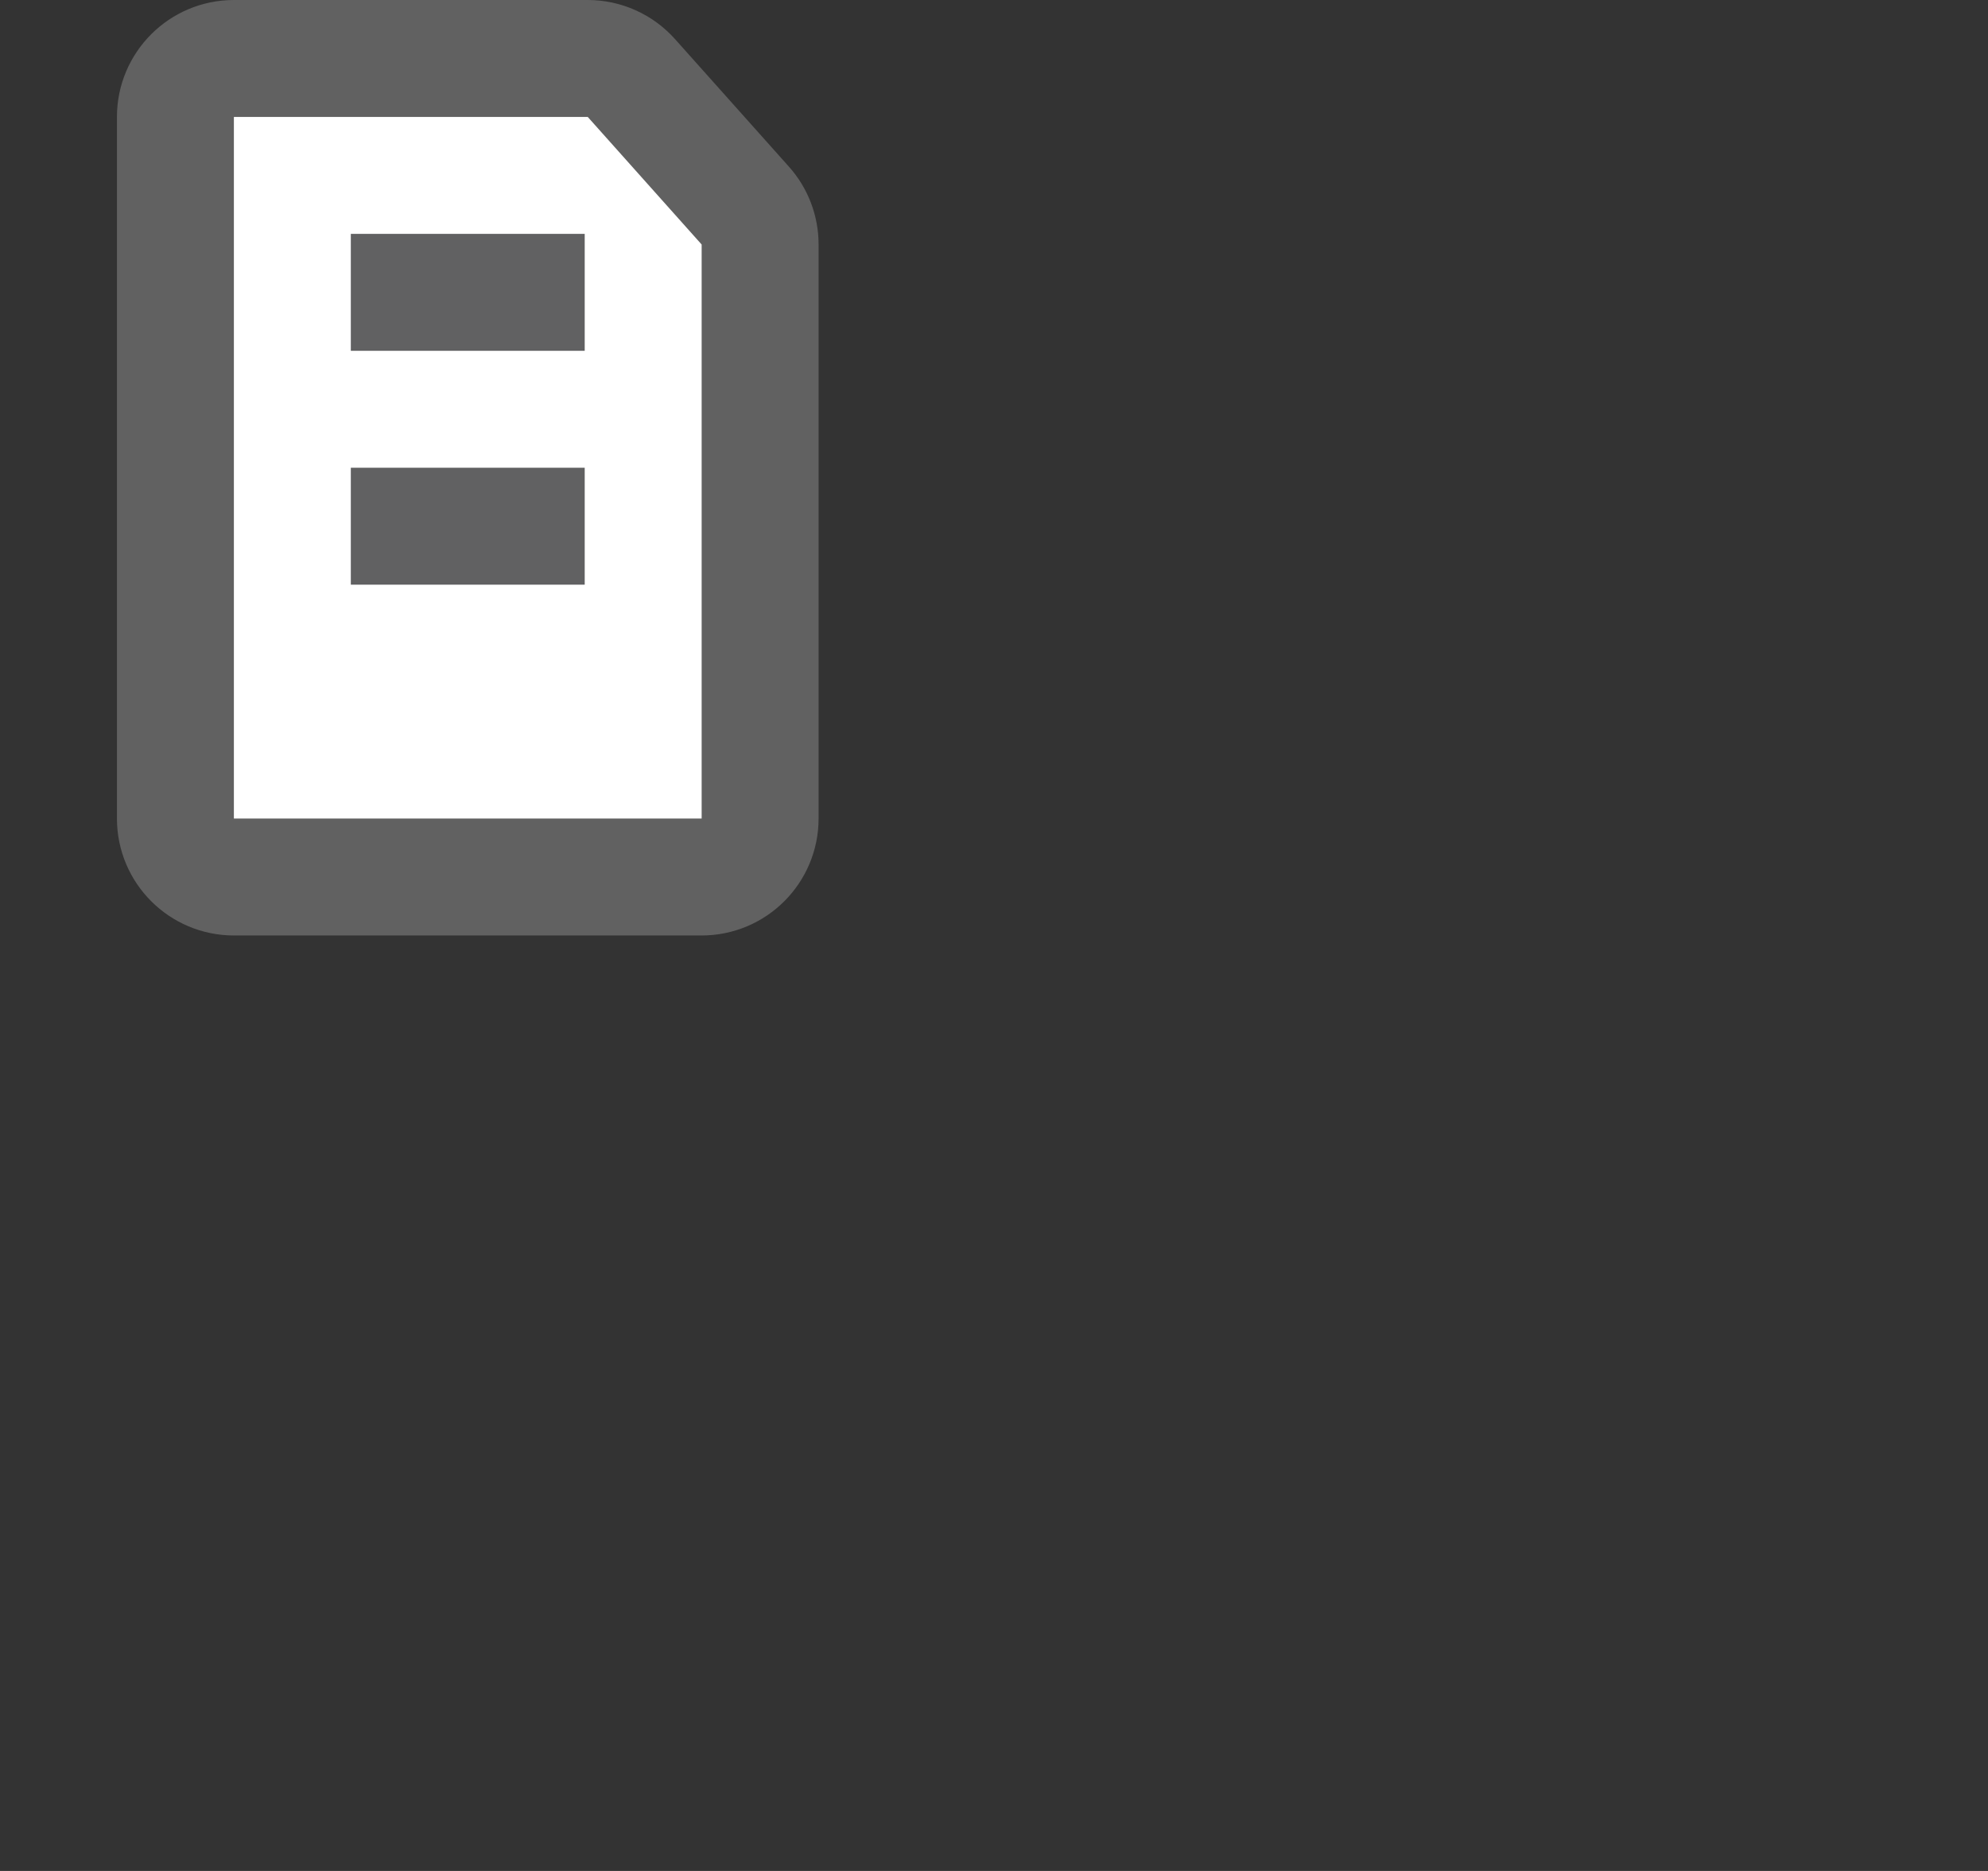 <svg width="17" height="16" viewBox="0 0 17 16" fill="none" xmlns="http://www.w3.org/2000/svg">
<rect x="0" y="0" width="17" height="16" fill="#333333" stroke="none"/>
<path d="M5.026 0.5H2C1.724 0.5 1.5 0.724 1.5 1V7C1.5 7.276 1.724 7.5 2 7.5H6C6.276 7.5 6.5 7.276 6.5 7V2.091C6.5 1.968 6.455 1.849 6.373 1.758L5.399 0.667C5.304 0.561 5.169 0.5 5.026 0.5Z" fill="#FFFFFF" stroke="#616161" stroke-linecap="round"/>
<path d="M3.5 2.5H4.5" stroke="#616162" stroke-linecap="square"/>
<path d="M3.5 4.5H4.5" stroke="#616162" stroke-linecap="square"/>
</svg>
